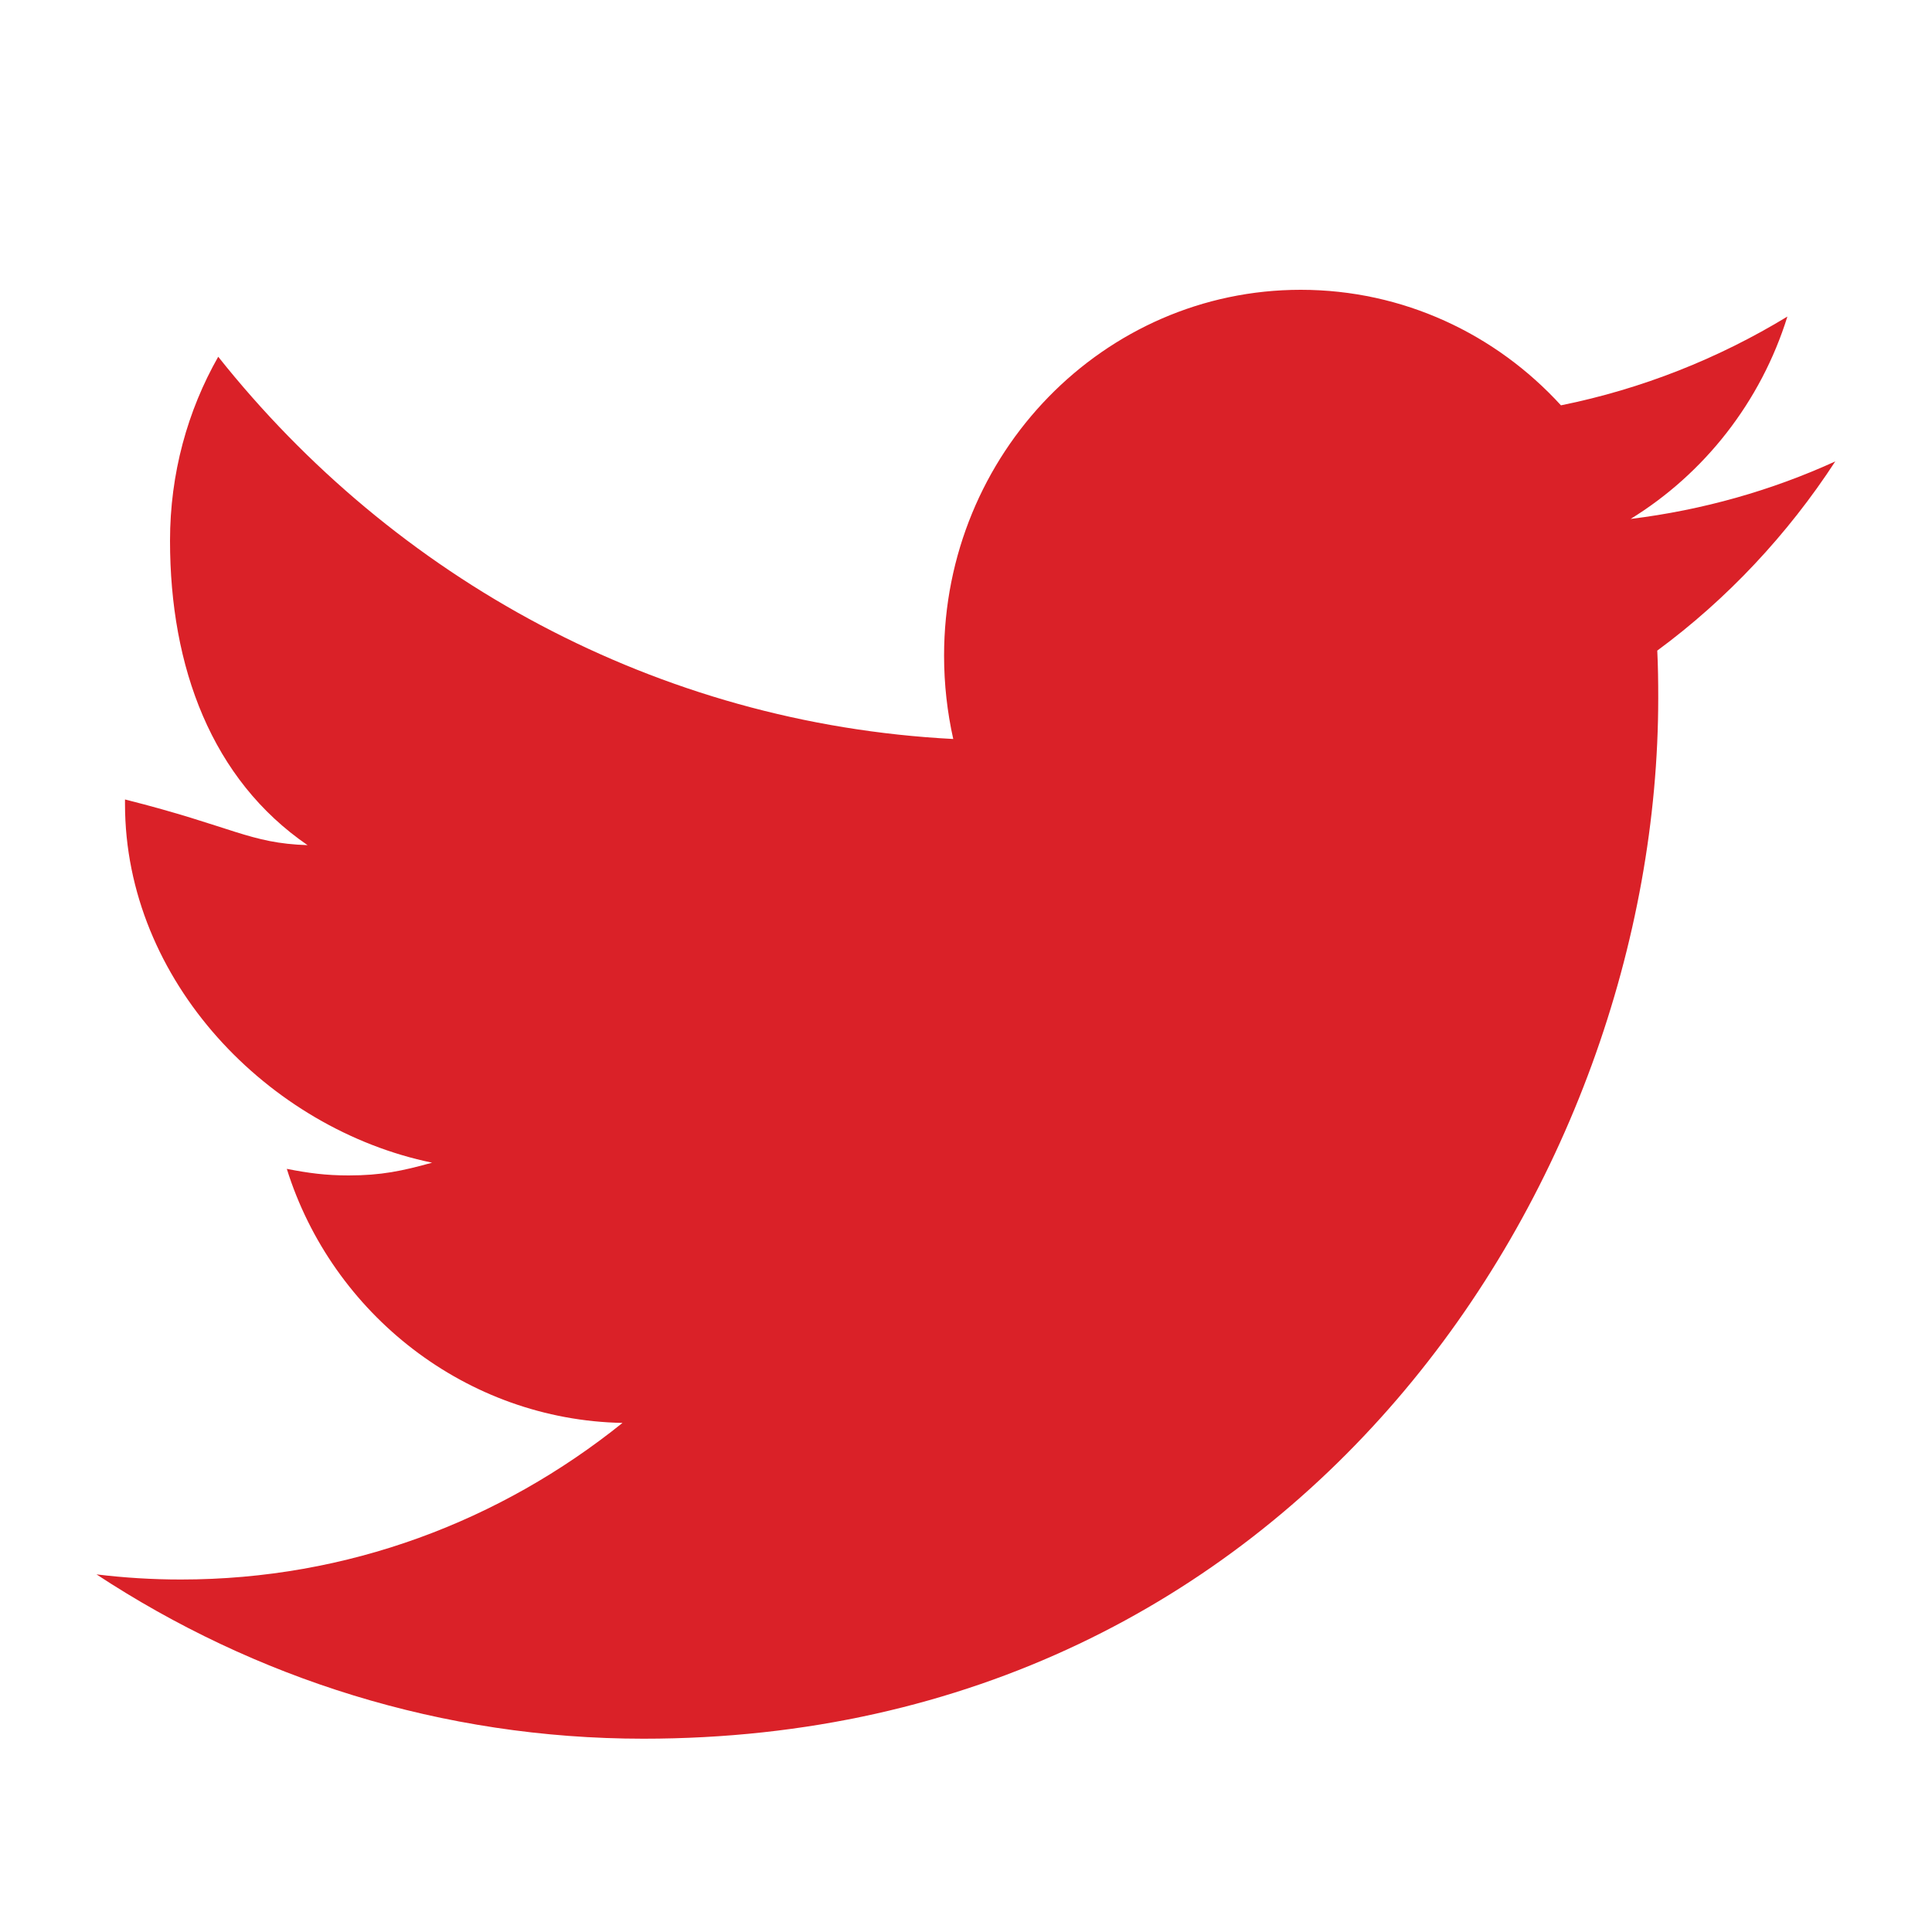 <svg width="20" height="20" xmlns="http://www.w3.org/2000/svg" fill="none">

 <g>
  <title>Layer 1</title>
  <path id="svg_1" fill="#da2128" d="m19,4.776c-0.662,0.302 -1.373,0.504 -2.12,0.596c0.762,-0.469 1.348,-1.211 1.623,-2.095c-0.714,0.434 -1.504,0.749 -2.344,0.919c-0.673,-0.737 -1.633,-1.196 -2.694,-1.196c-2.039,0 -3.692,1.696 -3.692,3.787c0,0.297 0.033,0.586 0.095,0.863c-3.068,-0.159 -5.788,-1.666 -7.609,-3.957c-0.318,0.559 -0.499,1.21 -0.499,1.904c0,1.313 0.433,2.473 1.424,3.152c-0.605,-0.02 -0.767,-0.19 -1.89,-0.473c0,0.016 0,0.031 0,0.047c0,1.835 1.49,3.365 3.179,3.713c-0.31,0.086 -0.527,0.132 -0.864,0.132c-0.238,0 -0.414,-0.024 -0.64,-0.068c0.47,1.504 1.86,2.599 3.475,2.63c-1.263,1.015 -2.841,1.621 -4.571,1.621c-0.298,0 -0.585,-0.018 -0.874,-0.053c1.634,1.074 3.577,1.701 5.662,1.701c6.79,0 10.505,-5.771 10.505,-10.774c0,-0.165 -0.002,-0.327 -0.01,-0.49c0.723,-0.533 1.349,-1.201 1.843,-1.959z"/>
 </g>
</svg>